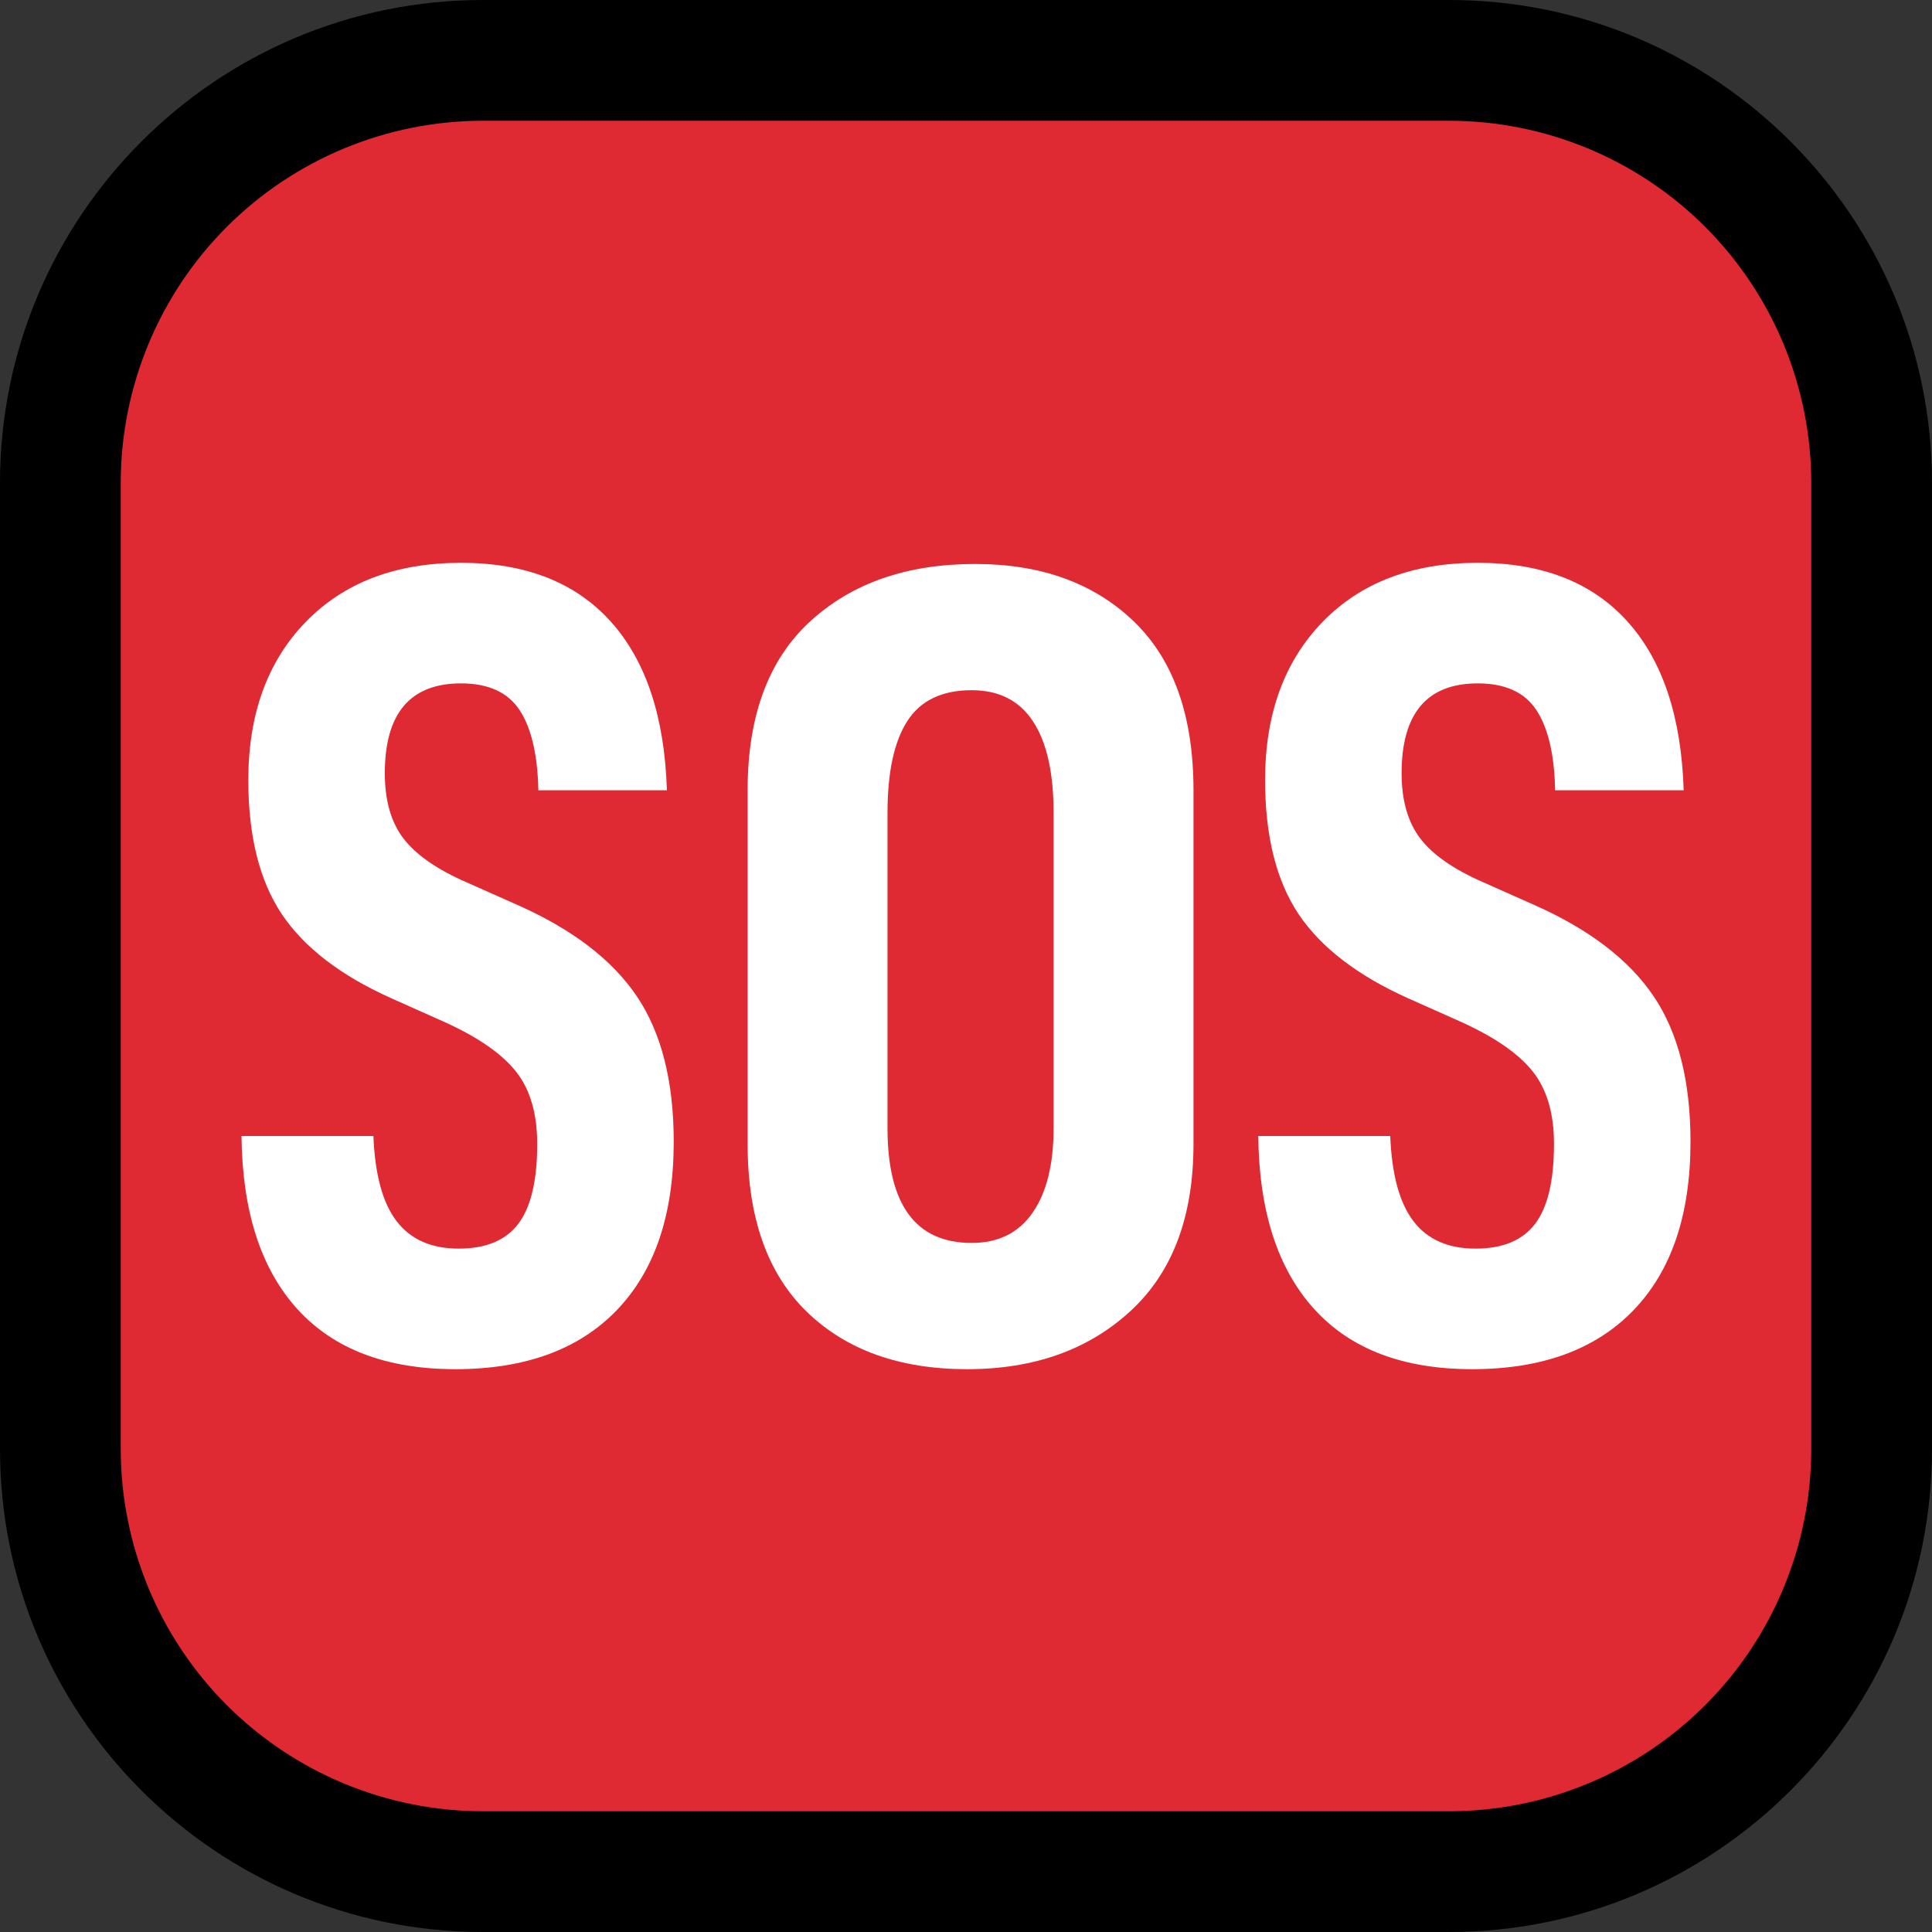 <?xml version="1.0" encoding="UTF-8" standalone="no"?><!DOCTYPE svg PUBLIC "-//W3C//DTD SVG 1.1//EN" "http://www.w3.org/Graphics/SVG/1.1/DTD/svg11.dtd"><svg width="100%" height="100%" viewBox="0 0 32 32" version="1.1" xmlns="http://www.w3.org/2000/svg" xmlns:xlink="http://www.w3.org/1999/xlink" xml:space="preserve" xmlns:serif="http://www.serif.com/" style="fill-rule:evenodd;clip-rule:evenodd;stroke-linejoin:round;stroke-miterlimit:1.414;"><rect x="0" y="0" width="32" height="32" fill="#333333" stroke="none"/><rect id="sos" x="0" y="0" width="32" height="32" style="fill:none;"/><clipPath id="_clip1"><rect x="0" y="0" width="32" height="32"/></clipPath><g clip-path="url(#_clip1)"><g id="outline"><path d="M32,8c0,-4.418 -3.582,-8 -8,-8c-4.887,0 -11.113,0 -16,0c-4.418,0 -8,3.582 -8,8c0,4.887 0,11.113 0,16c0,4.418 3.582,8 8,8c4.887,0 11.113,0 16,0c4.418,0 8,-3.582 8,-8c0,-4.887 0,-11.113 0,-16Z"/></g><g id="emoji"><path d="M30,8c0,-1.591 -0.632,-3.117 -1.757,-4.243c-1.126,-1.125 -2.652,-1.757 -4.243,-1.757c-4.724,0 -11.276,0 -16,0c-1.591,0 -3.117,0.632 -4.243,1.757c-1.125,1.126 -1.757,2.652 -1.757,4.243c0,4.724 0,11.276 0,16c0,1.591 0.632,3.117 1.757,4.243c1.126,1.125 2.652,1.757 4.243,1.757c4.724,0 11.276,0 16,0c1.591,0 3.117,-0.632 4.243,-1.757c1.125,-1.126 1.757,-2.652 1.757,-4.243c0,-4.724 0,-11.276 0,-16Z" style="fill:#e02a33;"/><path d="M4.923,21.68c-0.603,-0.666 -0.91,-1.62 -0.923,-2.864l2.185,0c0.025,0.641 0.154,1.112 0.386,1.413c0.233,0.302 0.575,0.452 1.027,0.452c0.452,0 0.782,-0.138 0.989,-0.414c0.207,-0.276 0.311,-0.716 0.311,-1.319c0,-0.502 -0.116,-0.901 -0.349,-1.196c-0.232,-0.295 -0.624,-0.568 -1.177,-0.82l-0.885,-0.395c-0.842,-0.377 -1.448,-0.842 -1.818,-1.394c-0.371,-0.553 -0.556,-1.294 -0.556,-2.223c0,-1.093 0.317,-1.966 0.951,-2.619c0.635,-0.653 1.492,-0.979 2.572,-0.979c1.067,0 1.893,0.323 2.477,0.97c0.584,0.647 0.895,1.579 0.933,2.797l-2.129,0c-0.013,-0.59 -0.116,-1.032 -0.311,-1.328c-0.195,-0.295 -0.518,-0.442 -0.97,-0.442c-0.842,0 -1.262,0.496 -1.262,1.488c0,0.452 0.103,0.813 0.31,1.083c0.208,0.27 0.556,0.512 1.046,0.725l0.848,0.377c0.904,0.402 1.56,0.904 1.968,1.507c0.408,0.603 0.613,1.407 0.613,2.412c0,1.205 -0.314,2.135 -0.942,2.788c-0.628,0.653 -1.52,0.979 -2.675,0.979c-1.143,0 -2.016,-0.333 -2.619,-0.998Z" style="fill:#fff;fill-rule:nonzero;"/><path d="M13.363,21.727c-0.653,-0.634 -0.98,-1.561 -0.98,-2.779l0,-5.859c0,-1.23 0.345,-2.163 1.036,-2.797c0.691,-0.634 1.601,-0.951 2.732,-0.951c1.092,0 1.968,0.317 2.628,0.951c0.659,0.634 0.989,1.567 0.989,2.797l0,5.859c0,1.206 -0.349,2.129 -1.046,2.769c-0.697,0.641 -1.598,0.961 -2.703,0.961c-1.118,0 -2.003,-0.317 -2.656,-0.951Zm3.739,-1.639c0.232,-0.333 0.349,-0.801 0.349,-1.404l0,-5.218c0,-0.665 -0.113,-1.171 -0.34,-1.516c-0.226,-0.346 -0.565,-0.518 -1.017,-0.518c-0.49,0 -0.844,0.169 -1.064,0.508c-0.22,0.339 -0.33,0.848 -0.33,1.526l0,5.218c0,1.269 0.465,1.903 1.394,1.903c0.44,0 0.776,-0.166 1.008,-0.499Z" style="fill:#fff;fill-rule:nonzero;"/><path d="M21.765,21.68c-0.603,-0.666 -0.911,-1.62 -0.924,-2.864l2.186,0c0.025,0.641 0.154,1.112 0.386,1.413c0.232,0.302 0.574,0.452 1.027,0.452c0.452,0 0.781,-0.138 0.989,-0.414c0.207,-0.276 0.31,-0.716 0.31,-1.319c0,-0.502 -0.116,-0.901 -0.348,-1.196c-0.232,-0.295 -0.625,-0.568 -1.177,-0.82l-0.886,-0.395c-0.841,-0.377 -1.447,-0.842 -1.818,-1.394c-0.37,-0.553 -0.556,-1.294 -0.556,-2.223c0,-1.093 0.318,-1.966 0.952,-2.619c0.634,-0.653 1.491,-0.979 2.571,-0.979c1.068,0 1.893,0.323 2.477,0.97c0.584,0.647 0.895,1.579 0.933,2.797l-2.129,0c-0.012,-0.59 -0.116,-1.032 -0.311,-1.328c-0.194,-0.295 -0.518,-0.442 -0.97,-0.442c-0.841,0 -1.262,0.496 -1.262,1.488c0,0.452 0.104,0.813 0.311,1.083c0.207,0.27 0.556,0.512 1.045,0.725l0.848,0.377c0.904,0.402 1.561,0.904 1.969,1.507c0.408,0.603 0.612,1.407 0.612,2.412c0,1.205 -0.314,2.135 -0.942,2.788c-0.628,0.653 -1.52,0.979 -2.675,0.979c-1.143,0 -2.016,-0.333 -2.618,-0.998Z" style="fill:#fff;fill-rule:nonzero;"/></g></g></svg>